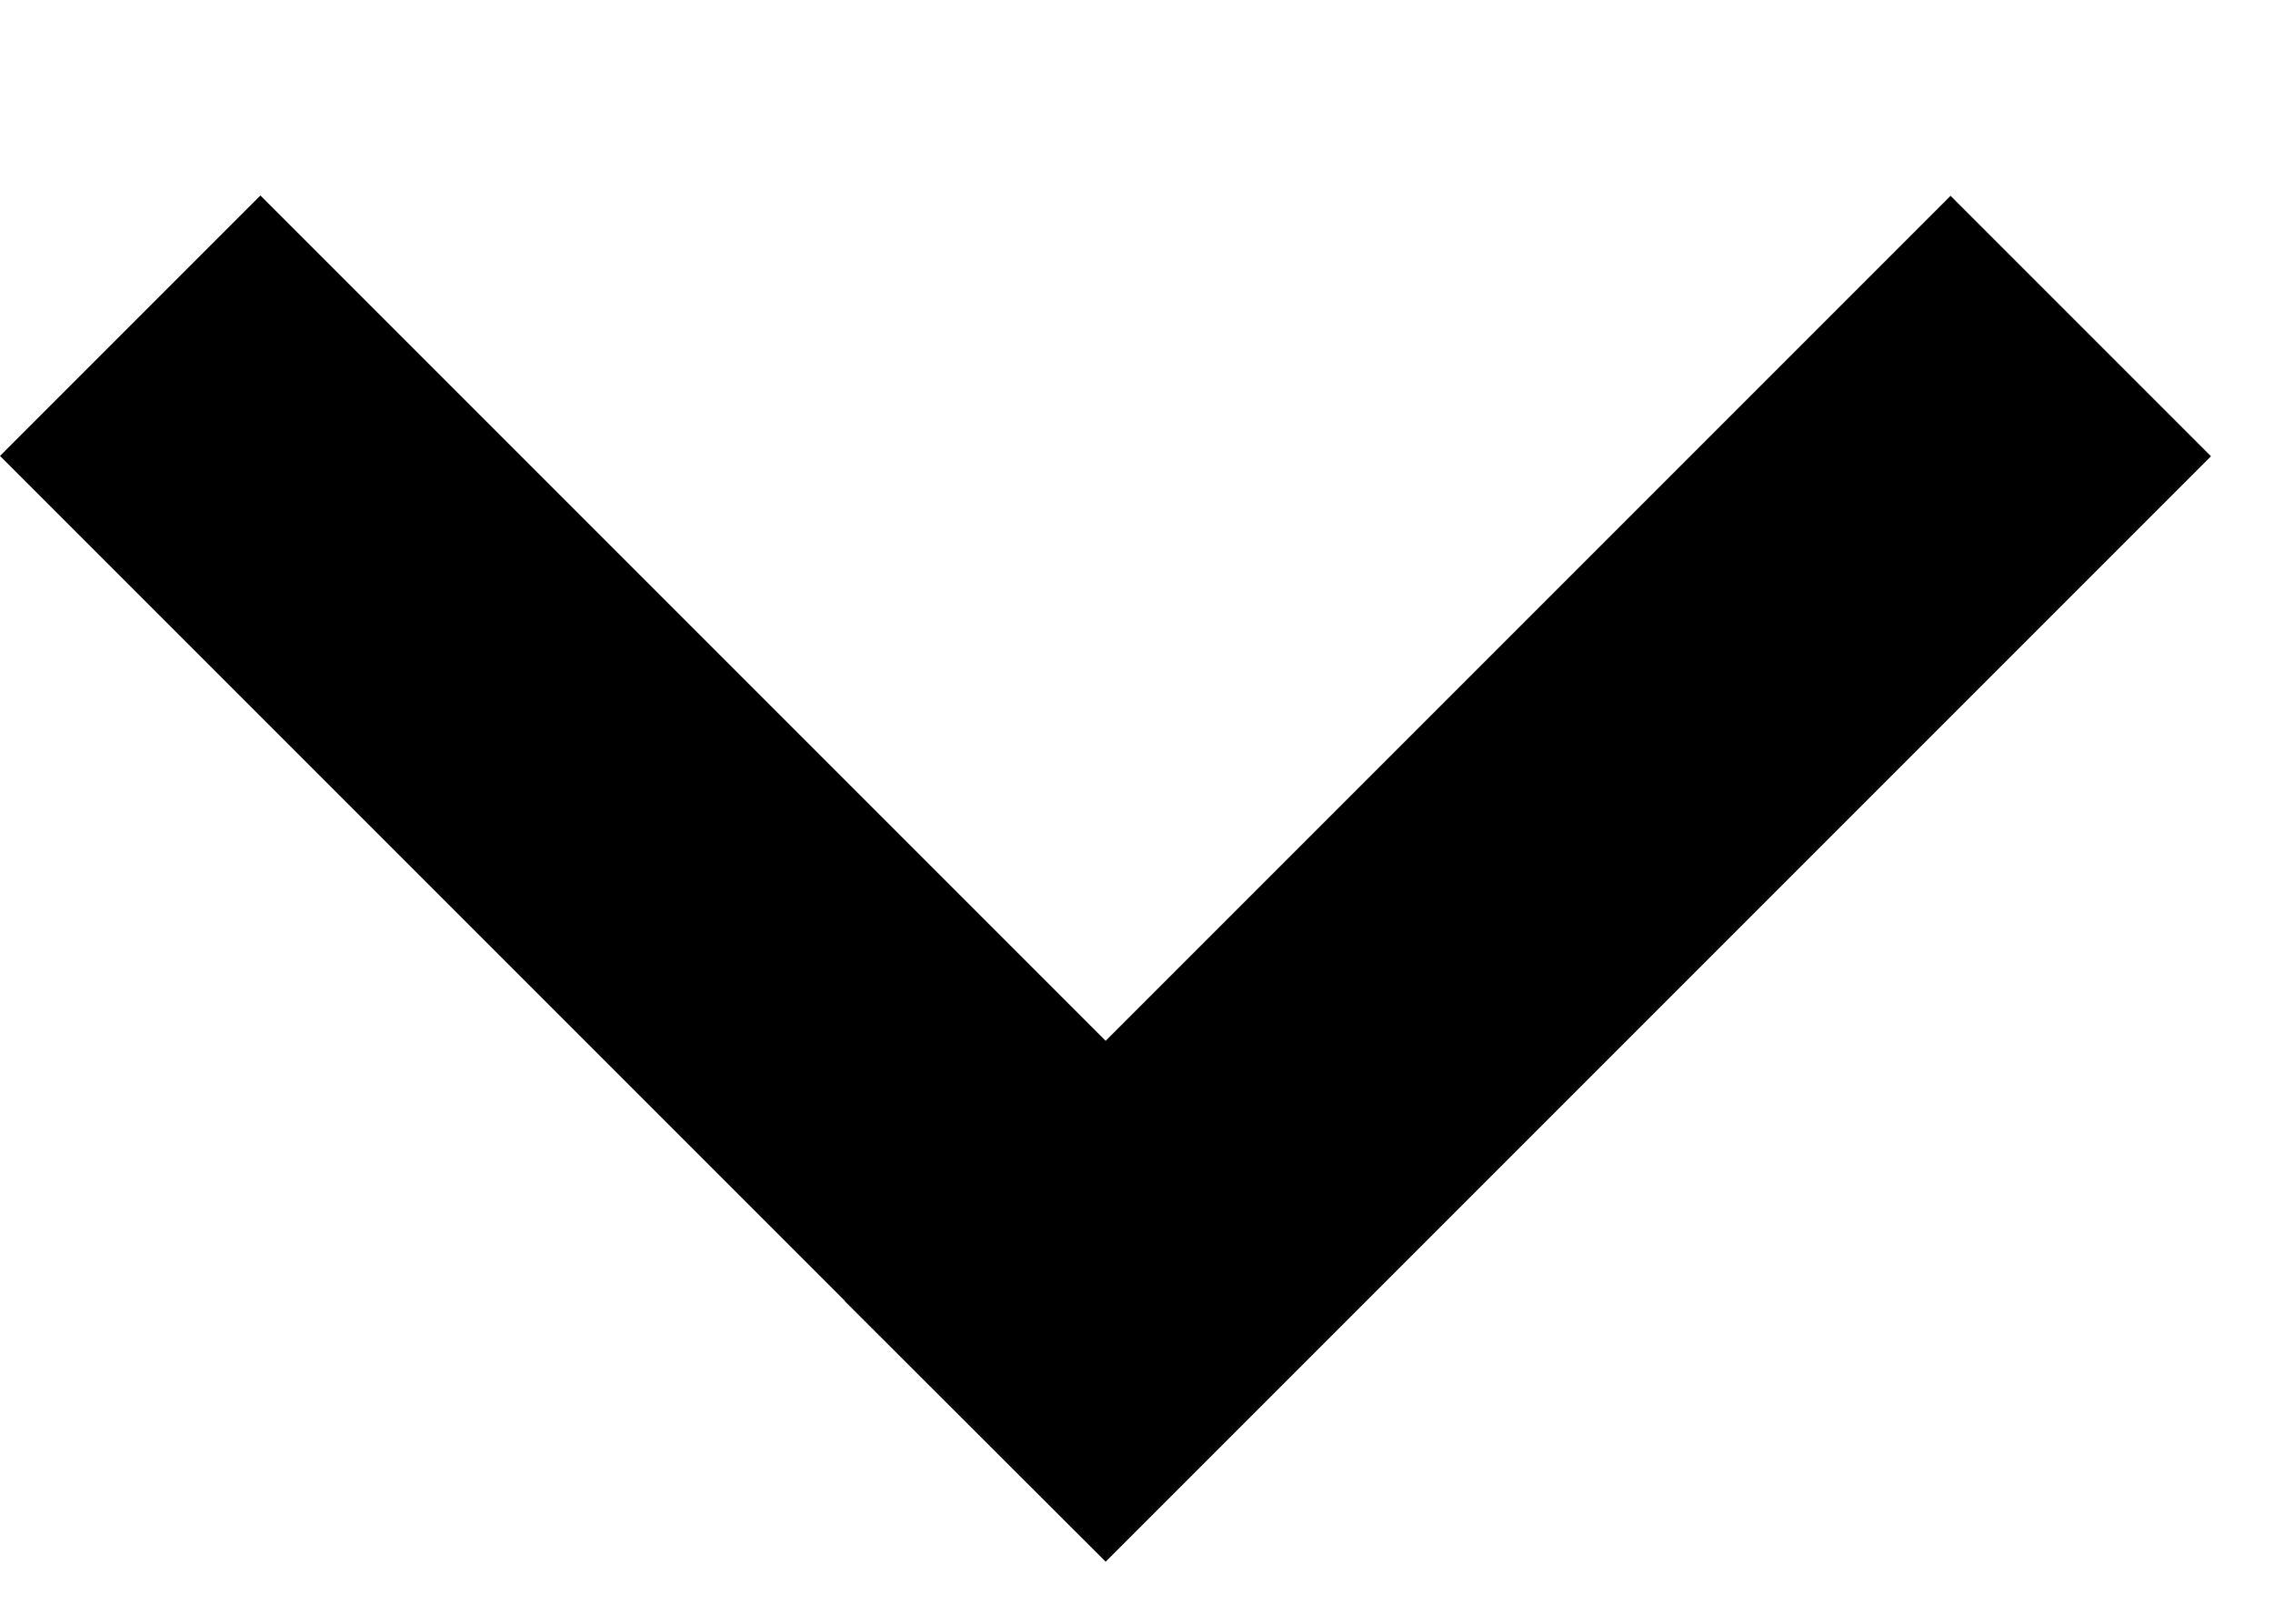 <svg width="7" height="5" viewBox="0 0 7 5" fill="none" xmlns="http://www.w3.org/2000/svg">
<path fill-rule="evenodd" clip-rule="evenodd" d="M0.802 0.602L0 1.404L2.603 4.007L2.602 4.007L3.405 4.809L6.809 1.405L6.007 0.603L3.405 3.205L0.802 0.602Z" fill="black"/>
</svg>
